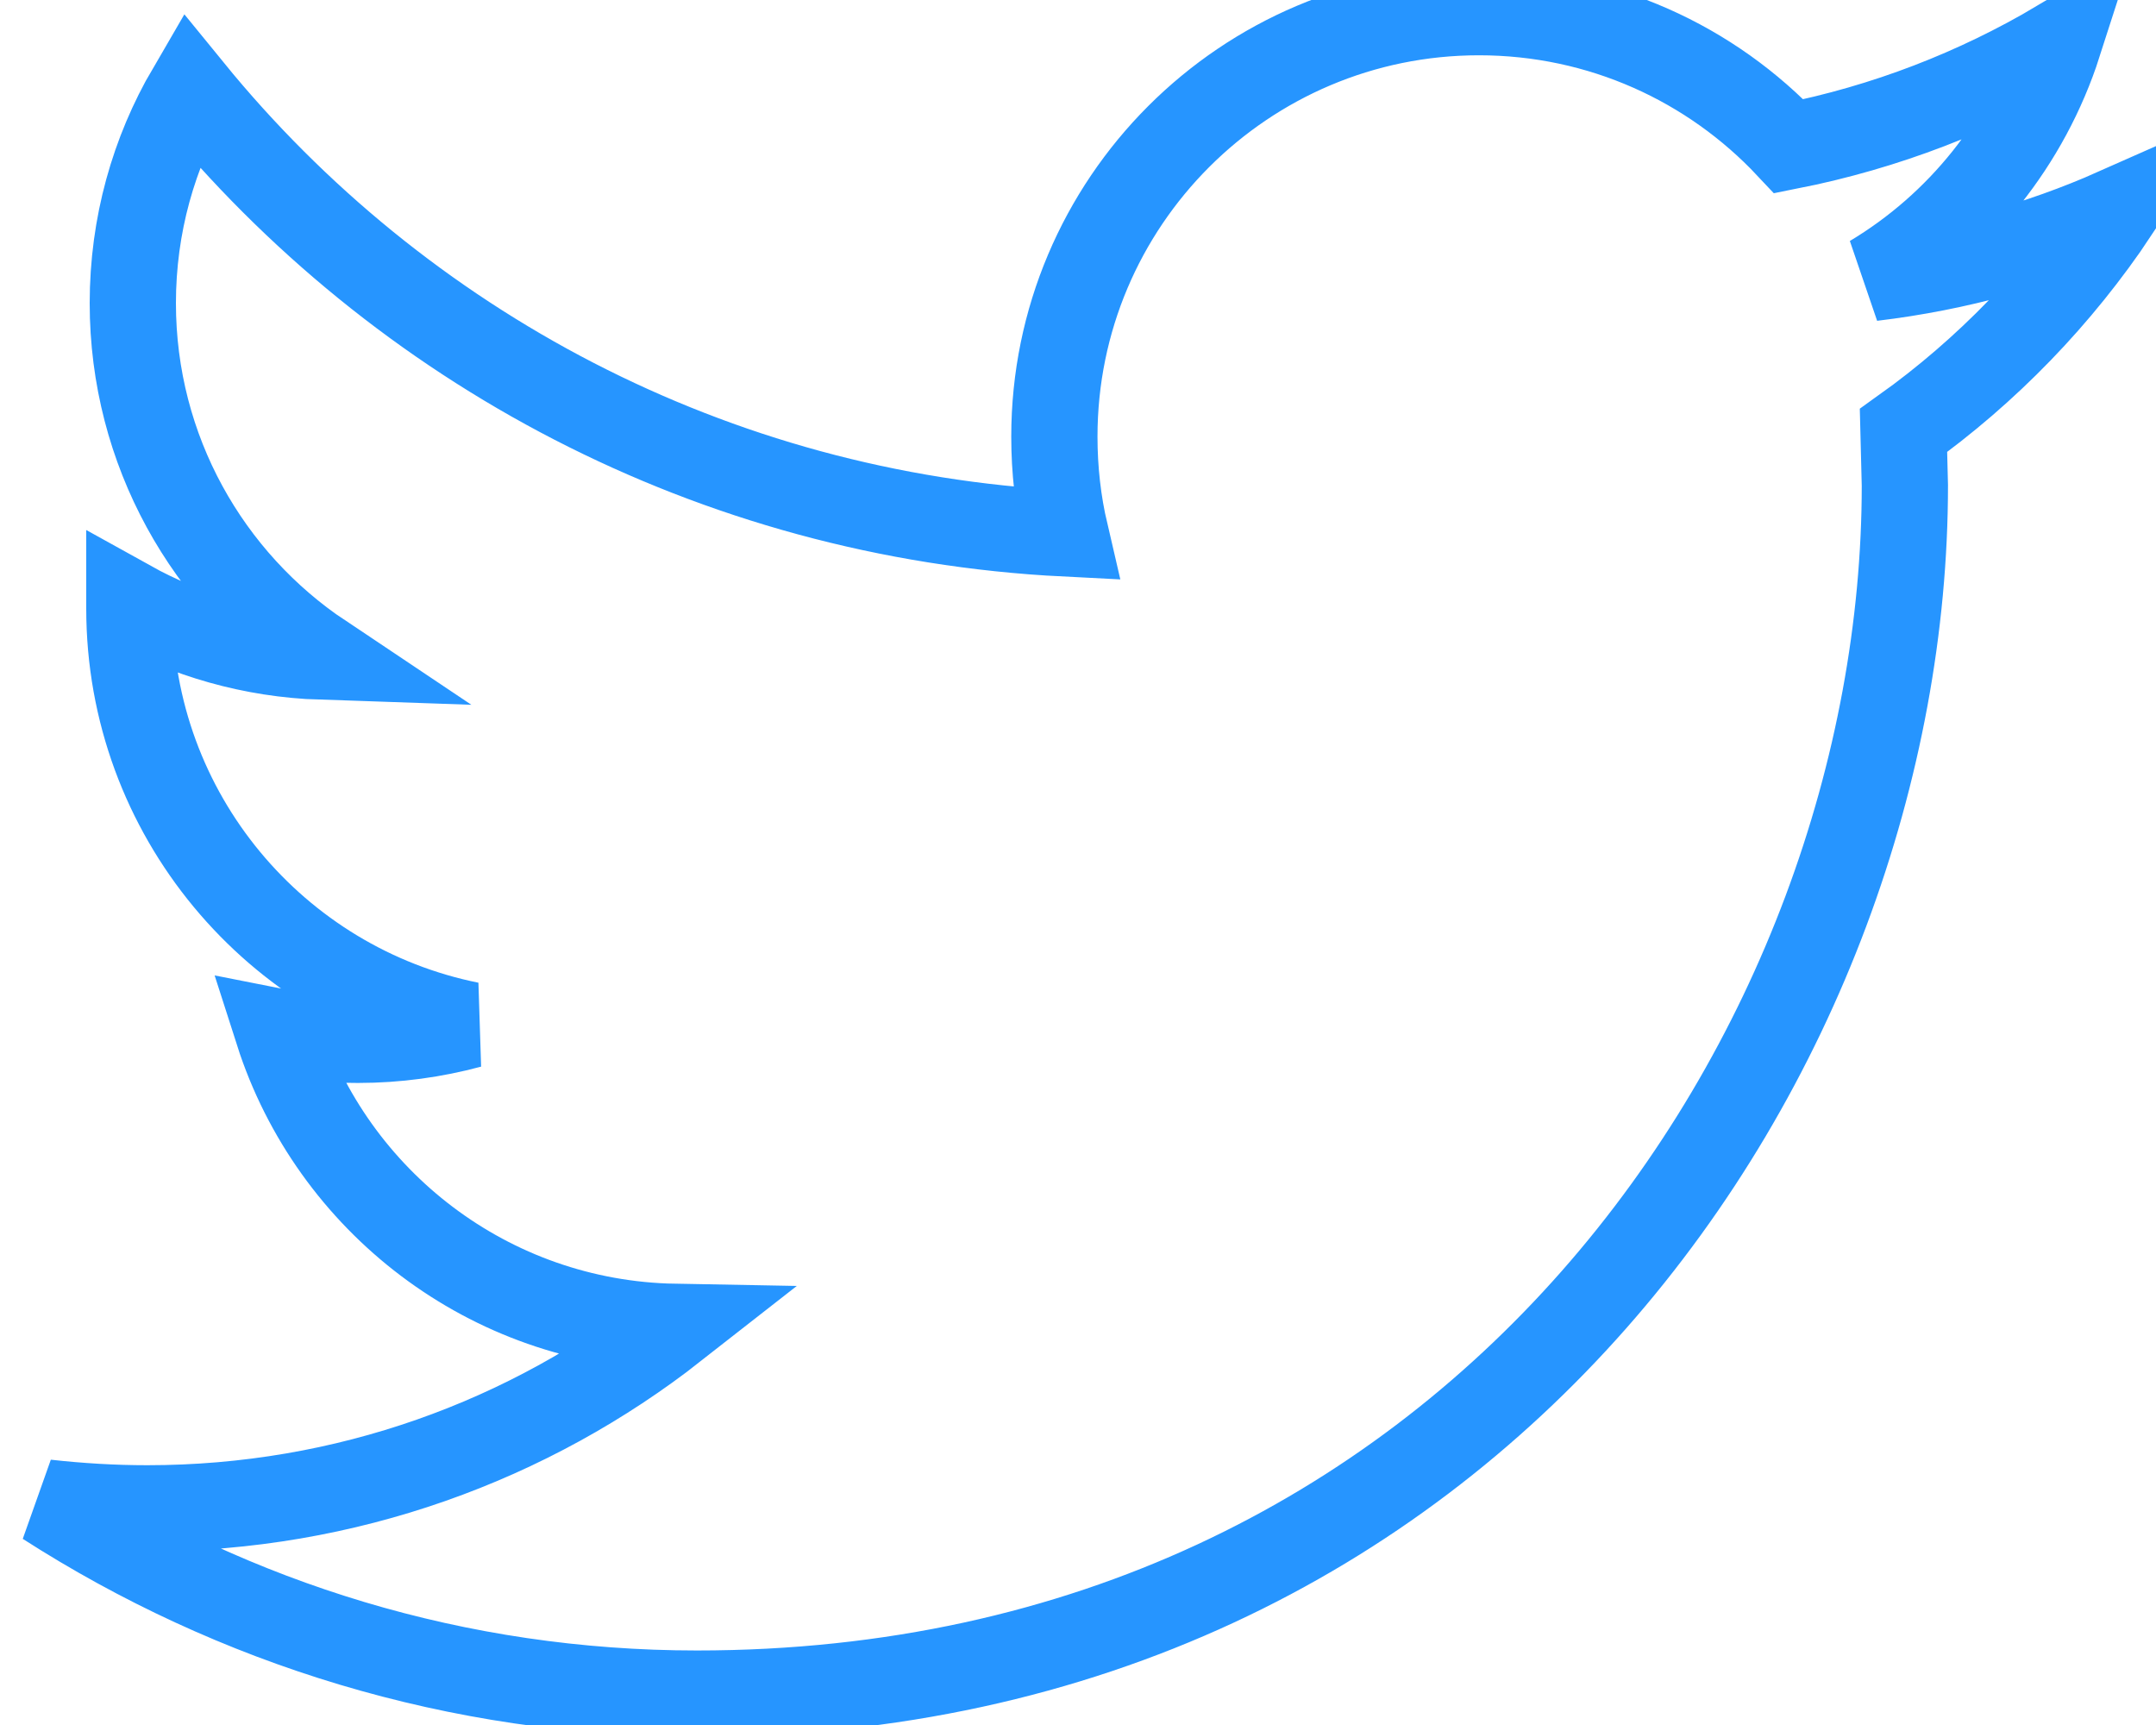 <svg width="25" height="20" viewBox="0 0 25 20" fill="none" xmlns="http://www.w3.org/2000/svg">
    <path d="M24 2.307C23.117 2.698 22.169 2.963 21.173 3.082C22.19 2.473 22.968 1.507 23.337 0.36C22.383 0.924 21.331 1.333 20.209 1.555C19.31 0.597 18.033 0 16.615 0C13.896 0 11.692 2.205 11.692 4.922C11.692 5.308 11.735 5.684 11.819 6.044C7.728 5.838 4.1 3.878 1.672 0.9C1.248 1.626 1.006 2.471 1.006 3.374C1.006 5.083 1.876 6.59 3.196 7.472C2.389 7.445 1.63 7.223 0.966 6.854V6.915C0.966 9.3 2.663 11.29 4.915 11.743C4.502 11.854 4.067 11.915 3.617 11.915C3.299 11.915 2.992 11.884 2.69 11.824C3.317 13.781 5.135 15.204 7.289 15.243C5.604 16.563 3.481 17.347 1.174 17.347C0.777 17.347 0.385 17.323 0 17.28C2.179 18.679 4.766 19.495 7.547 19.495C16.603 19.495 21.554 11.993 21.554 5.487L21.538 4.85C22.505 4.16 23.342 3.293 24 2.307Z" transform="translate(0.534 0.141)" stroke="#2695ff" />
    <defs>
        <linearGradient id="twitter__grd" x2="1" gradientUnits="userSpaceOnUse" gradientTransform="translate(9.074 23.246) scale(24.568 19.956) rotate(-122.434)">
            <stop stop-color="#843CF7"/>
            <stop offset="1" stop-color="#38B8F2"/>
        </linearGradient>
    </defs>
</svg>
